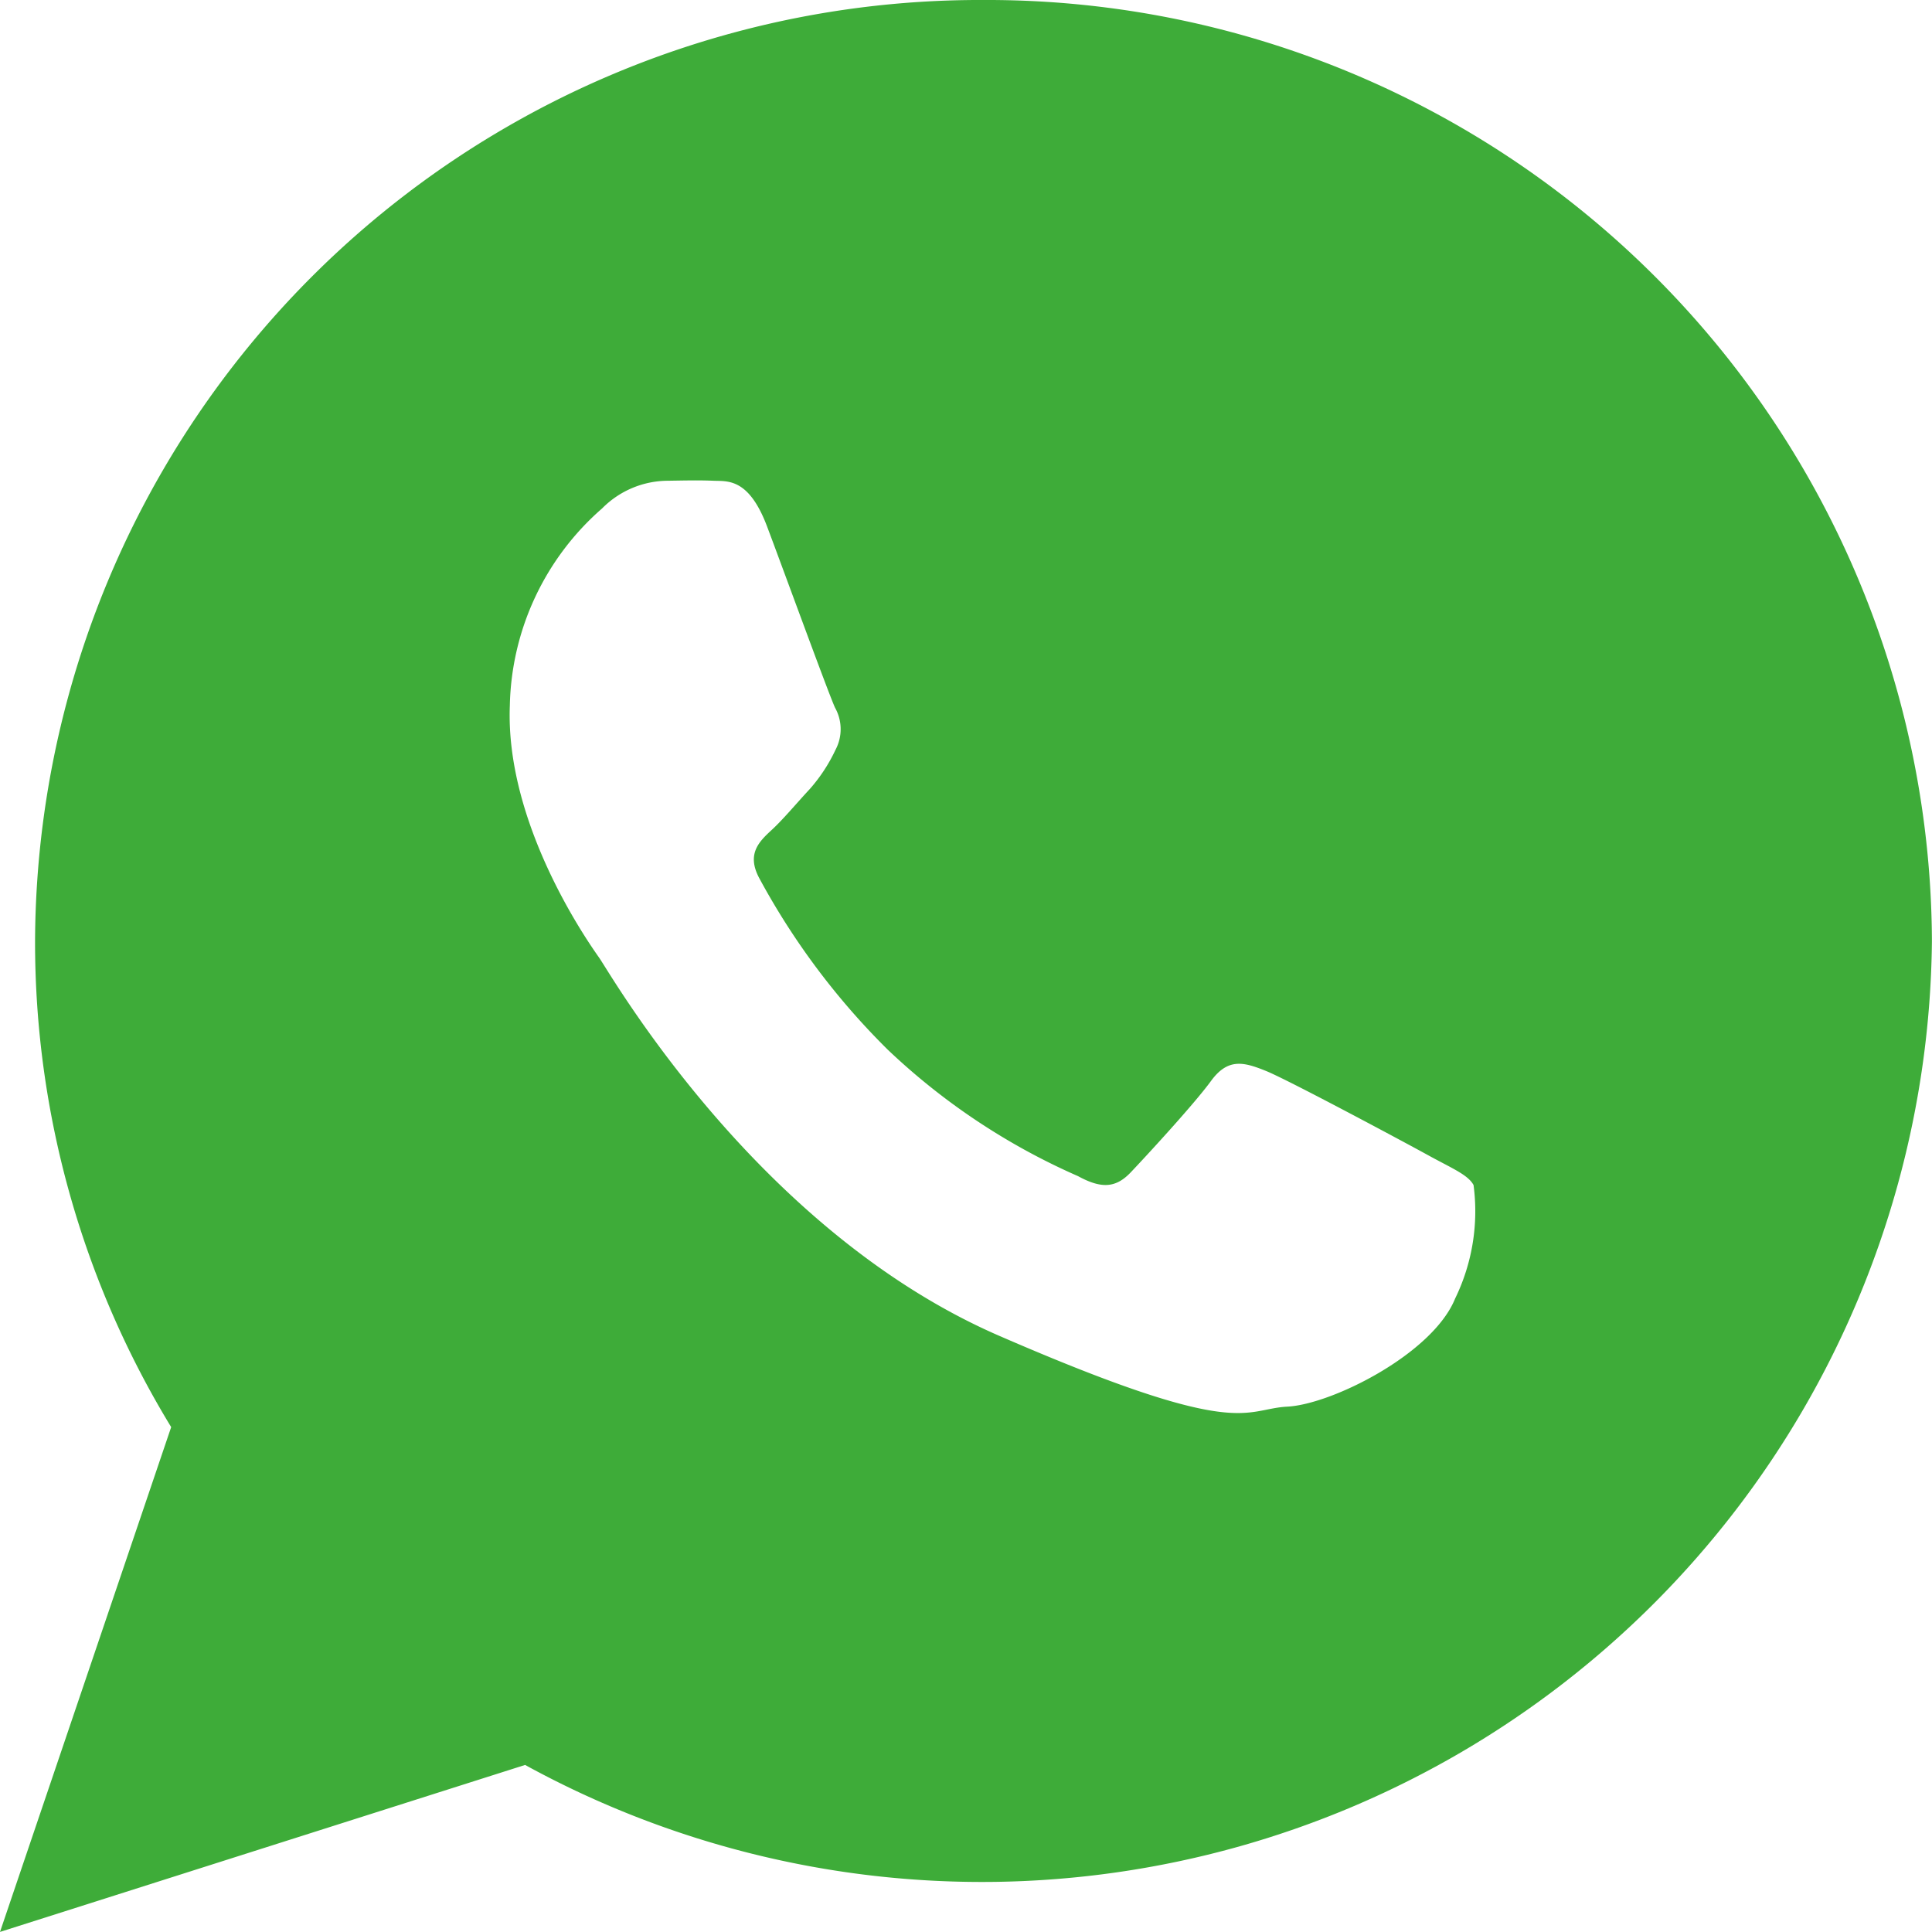 <svg xmlns="http://www.w3.org/2000/svg" width="49.752" height="49.752" viewBox="0 0 49.752 49.752"><path data-name="Icon ionic-logo-whatsapp" d="M25.327 0A24.33 24.33 0 0 0 .903 24.236 23.985 23.985 0 0 0 4.408 36.75L0 49.75l13.522-4.3A24.466 24.466 0 0 0 49.75 24.236 24.33 24.33 0 0 0 25.327 0zm12.145 33.439c-.575 1.424-3.173 2.724-4.32 2.784s-1.178.888-7.423-1.825-10-9.311-10.3-9.736-2.419-3.448-2.3-6.492a6.921 6.921 0 0 1 2.377-5.078 2.392 2.392 0 0 1 1.692-.712c.492-.008.81-.015 1.174 0s.91-.076 1.383 1.182 1.6 4.348 1.749 4.663a1.132 1.132 0 0 1 .011 1.085 4.242 4.242 0 0 1-.662 1.009c-.326.35-.686.782-.976 1.049-.324.3-.663.619-.322 1.251a18.69 18.69 0 0 0 3.307 4.413 17.041 17.041 0 0 0 4.9 3.256c.612.334.978.3 1.358-.1s1.626-1.749 2.065-2.351.851-.486 1.415-.259 3.567 1.835 4.179 2.172 1.021.5 1.167.766a5.129 5.129 0 0 1-.474 2.923z" fill="#3eac39"/></svg>